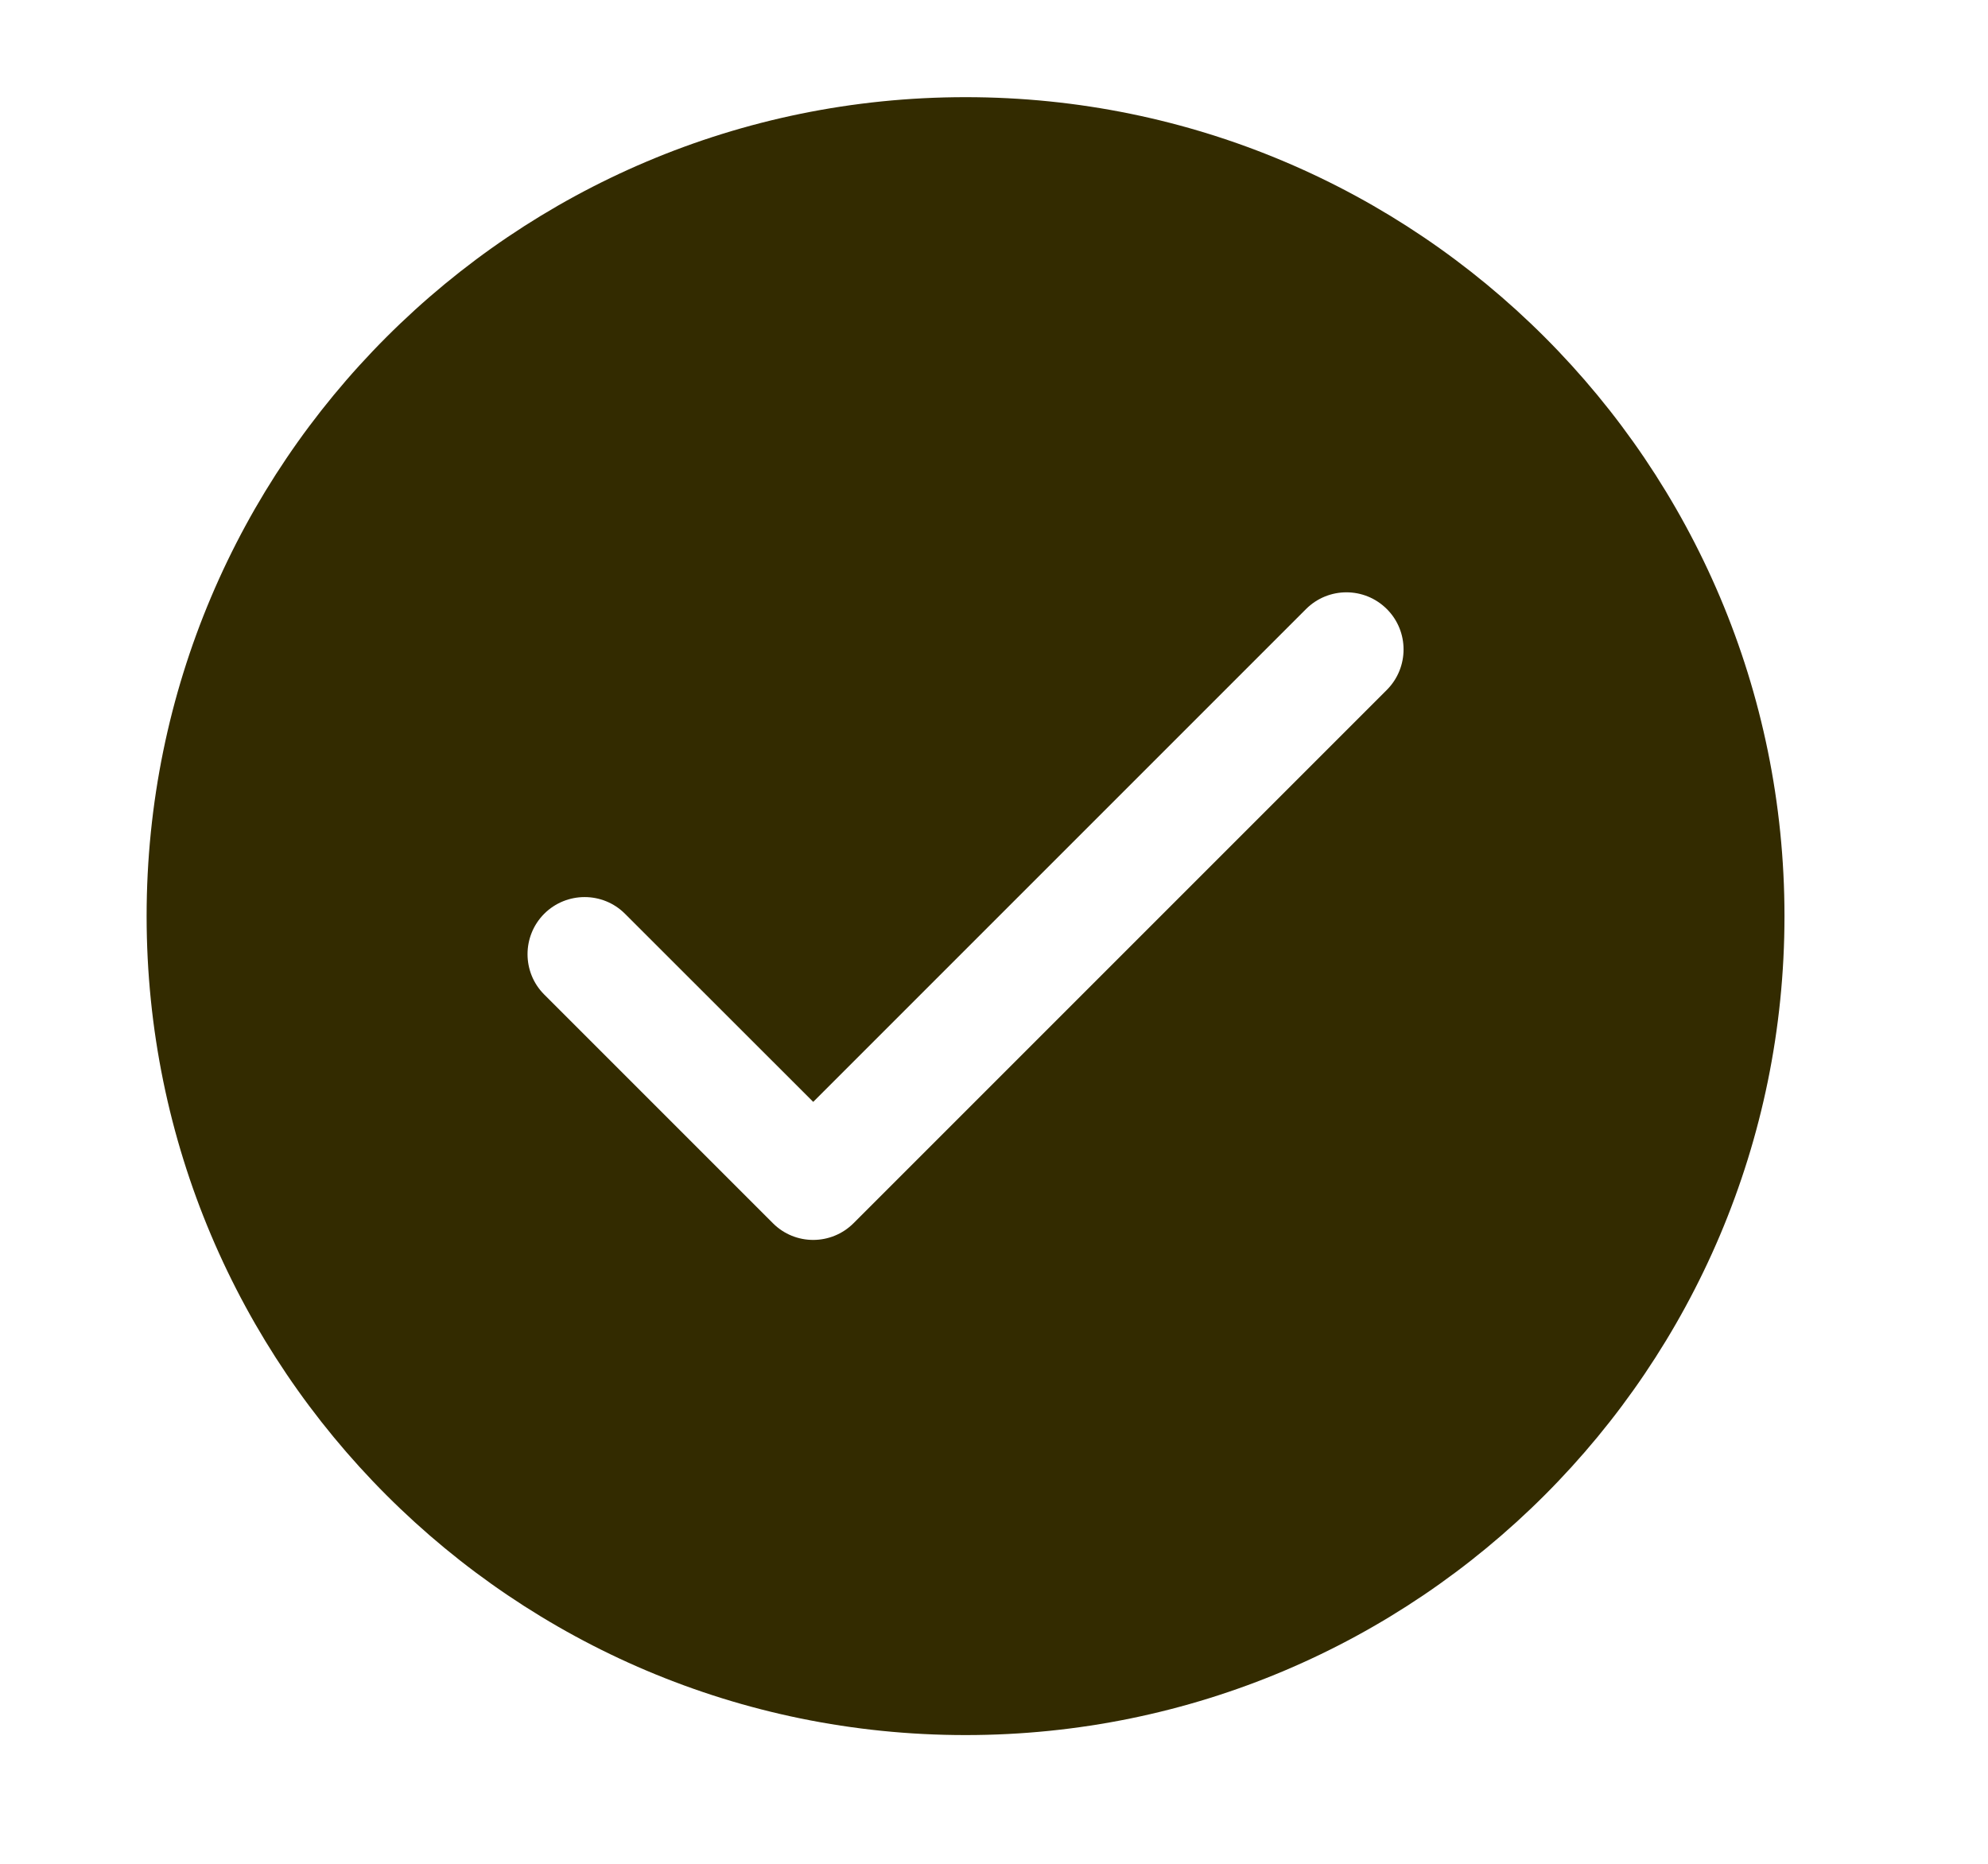 <svg width="16" height="15" viewBox="0 0 16 15" fill="none" xmlns="http://www.w3.org/2000/svg">
<g clip-path="url(#clip0_1_299)">
<path fill-rule="evenodd" clip-rule="evenodd" d="M7.771 0.782C4.131 0.782 1.18 3.733 1.18 7.373C1.18 11.013 4.131 13.964 7.771 13.964C11.411 13.964 14.362 11.013 14.362 7.373C14.362 3.733 11.411 0.782 7.771 0.782ZM5.03 7.354C4.851 7.175 4.56 7.175 4.38 7.354C4.201 7.534 4.201 7.825 4.38 8.004L6.22 9.844C6.399 10.024 6.69 10.024 6.87 9.844L11.162 5.552C11.341 5.372 11.341 5.081 11.162 4.902C10.982 4.722 10.691 4.722 10.511 4.902L6.545 8.868L5.03 7.354Z" fill="#332B00"/>
</g>
<defs>
<clipPath id="clip0_1_299">
<rect width="14.715" height="14.715" fill="white" transform="translate(0.414 0.016)"/>
</clipPath>
</defs>
</svg>
